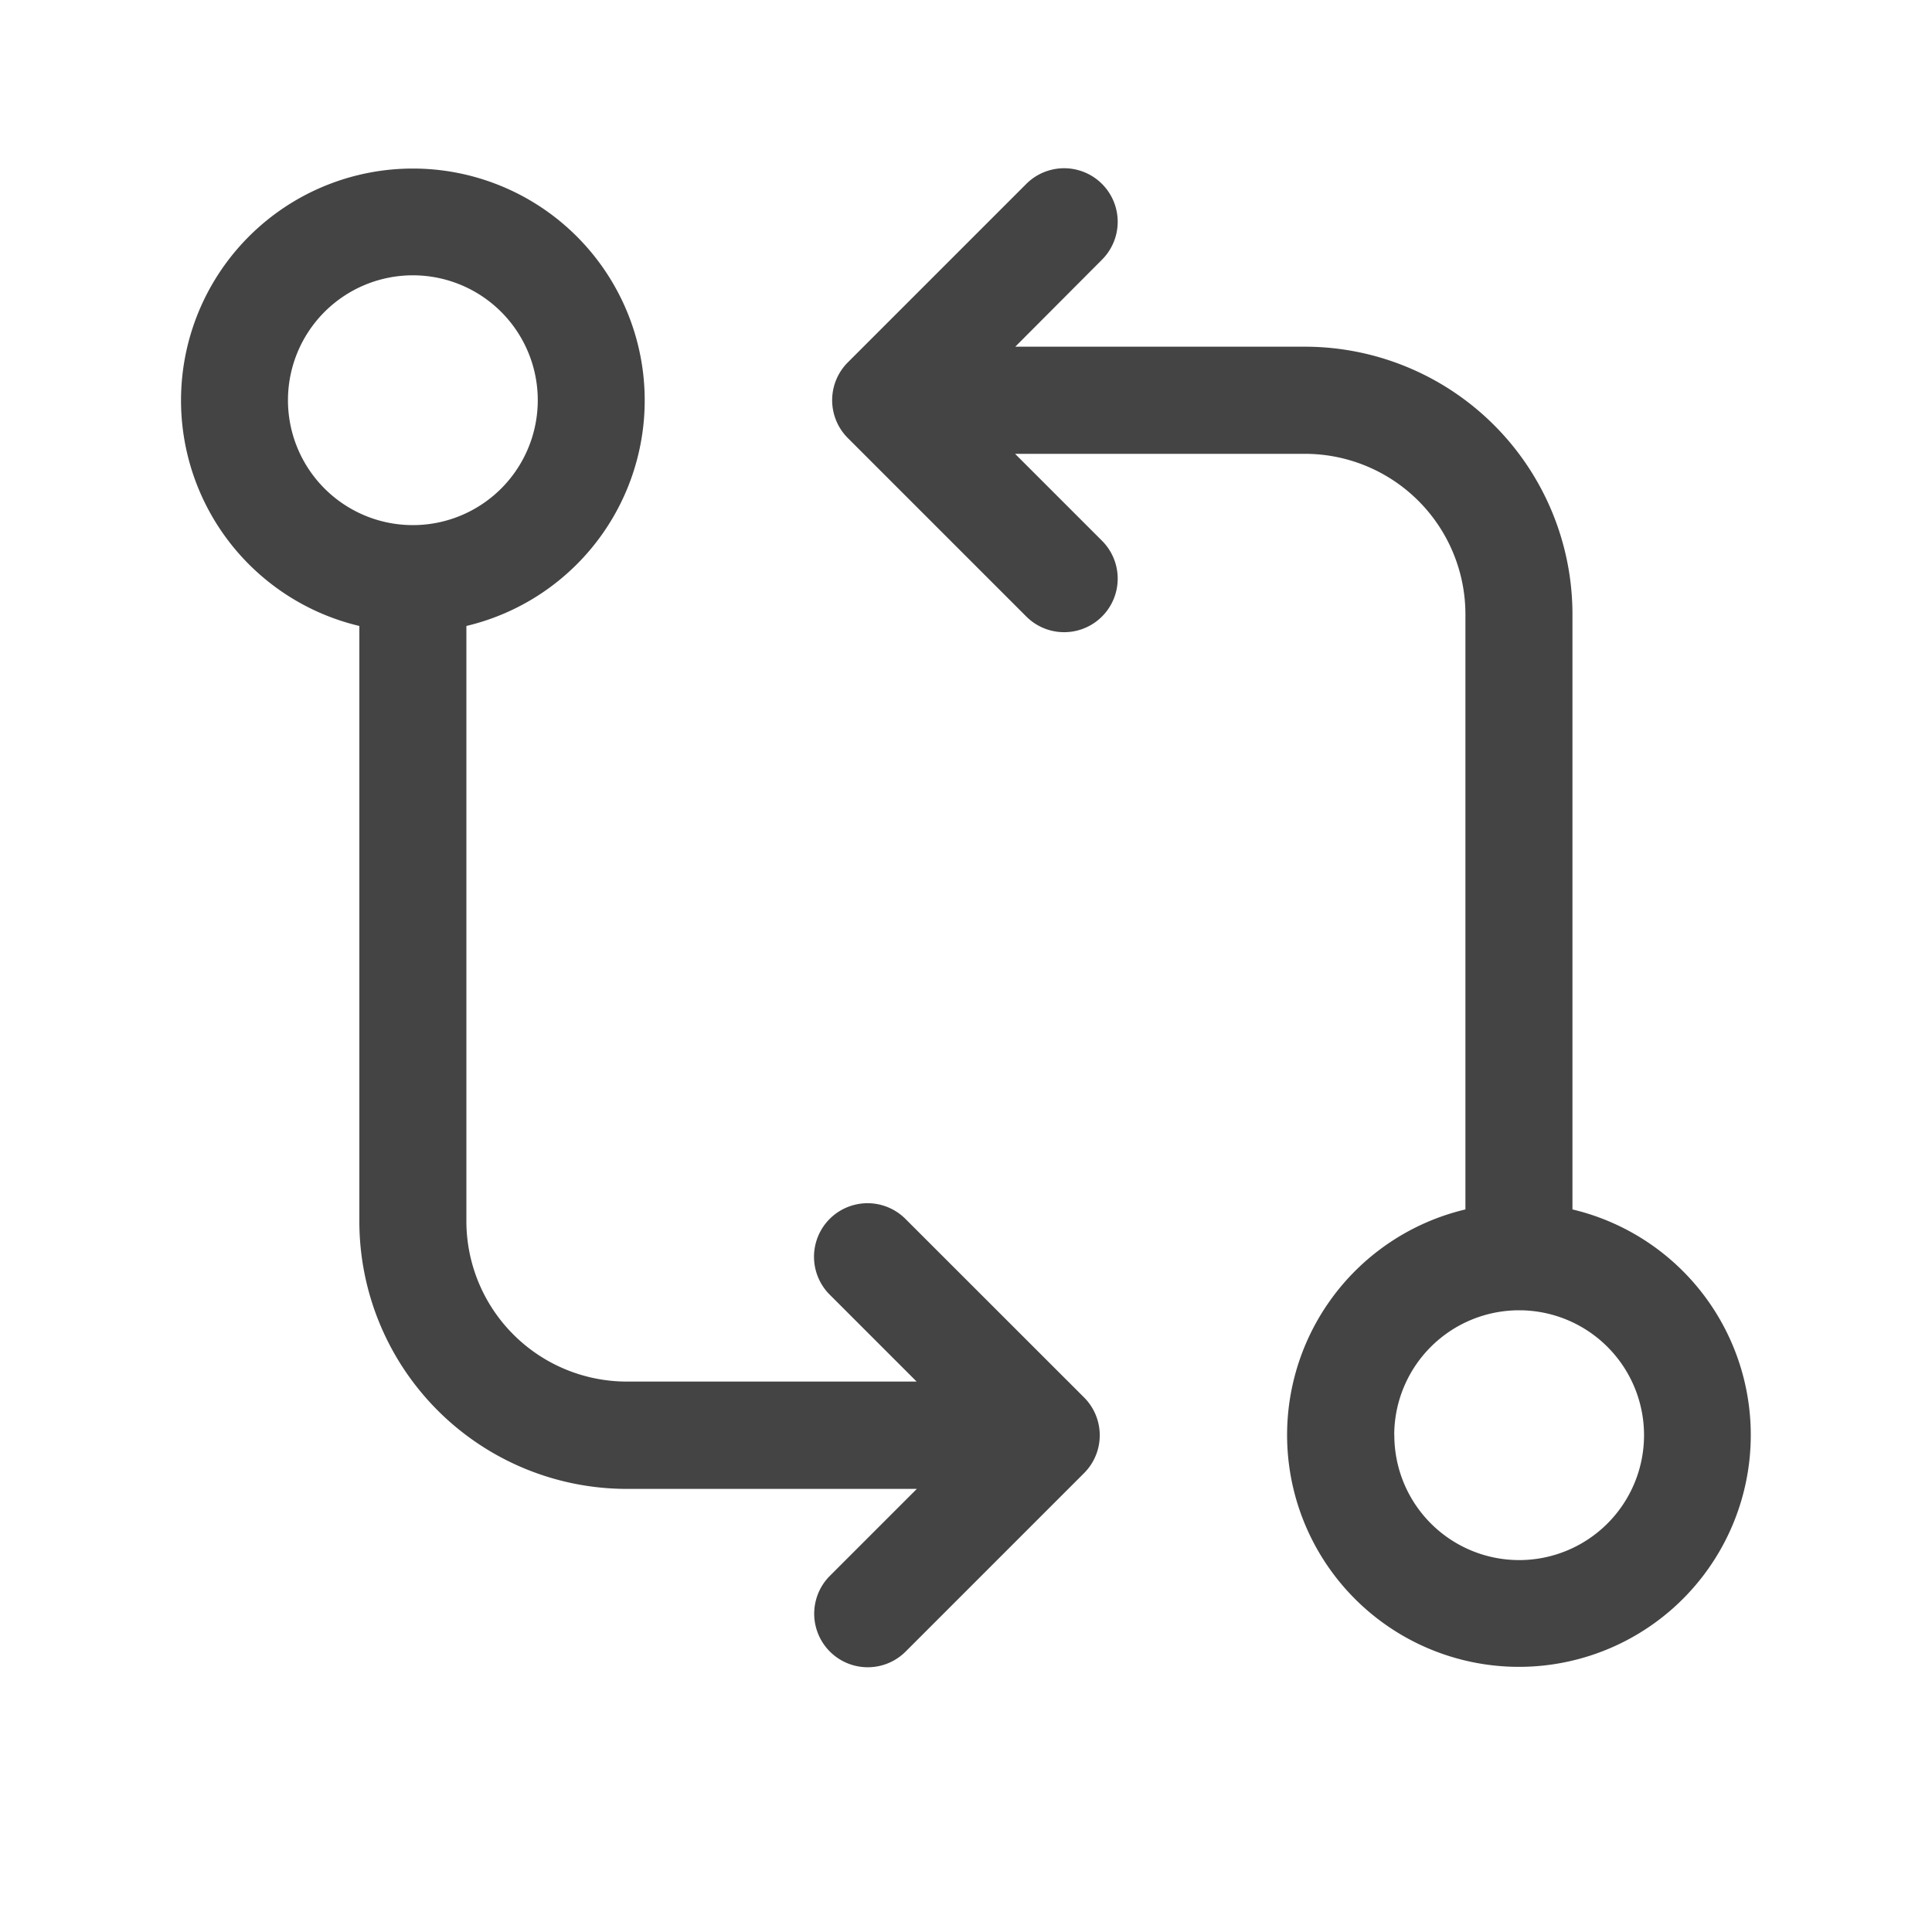 <svg id="icon_videos_20" xmlns="http://www.w3.org/2000/svg" width="20" height="20" viewBox="0 0 20 20">
  <defs>
    <style>
      .cls-1 {
        fill: none;
      }

      .cls-1, .cls-2 {
        fill-rule: evenodd;
      }

      .cls-2 {
        fill: #444;
      }
    </style>
  </defs>
  <g id="Artboard">
    <g id="outline-business_center-24px">
      <path id="Path" class="cls-1" d="M0,0H20V20H0Z"/>
      <g id="commit-git_1_" data-name="commit-git (1)" transform="translate(0.873 0.242)">
        <path id="Path_17525" data-name="Path 17525" class="cls-2" d="M3.955,6.238a2.4,2.4,0,1,0-1.108,0V12.4a2.771,2.771,0,0,0,2.771,2.771h3l-.9.9a.554.554,0,0,0,.784.784l1.847-1.847a.554.554,0,0,0,0-.784L8.5,12.376a.554.554,0,0,0-.784.784l.9.9h-3A1.662,1.662,0,0,1,3.955,12.4ZM3.4,5.194A1.293,1.293,0,1,0,2.108,3.9,1.293,1.293,0,0,0,3.4,5.194Z"/>
        <path id="Path_17526" data-name="Path 17526" class="cls-2" d="M12.918,2.446a.554.554,0,0,0-.784-.784L10.287,3.509a.554.554,0,0,0,0,.784L12.134,6.14a.554.554,0,1,0,.784-.784l-.9-.9h3a1.662,1.662,0,0,1,1.662,1.662v6.16a2.4,2.4,0,1,0,1.108,0V6.118A2.771,2.771,0,0,0,15.02,3.347h-3Zm3.025,12.169a1.293,1.293,0,1,1,1.293,1.293A1.293,1.293,0,0,1,15.944,14.615Z" transform="translate(-2.383 0)"/>
      </g>
    </g>
  </g>
</svg>
